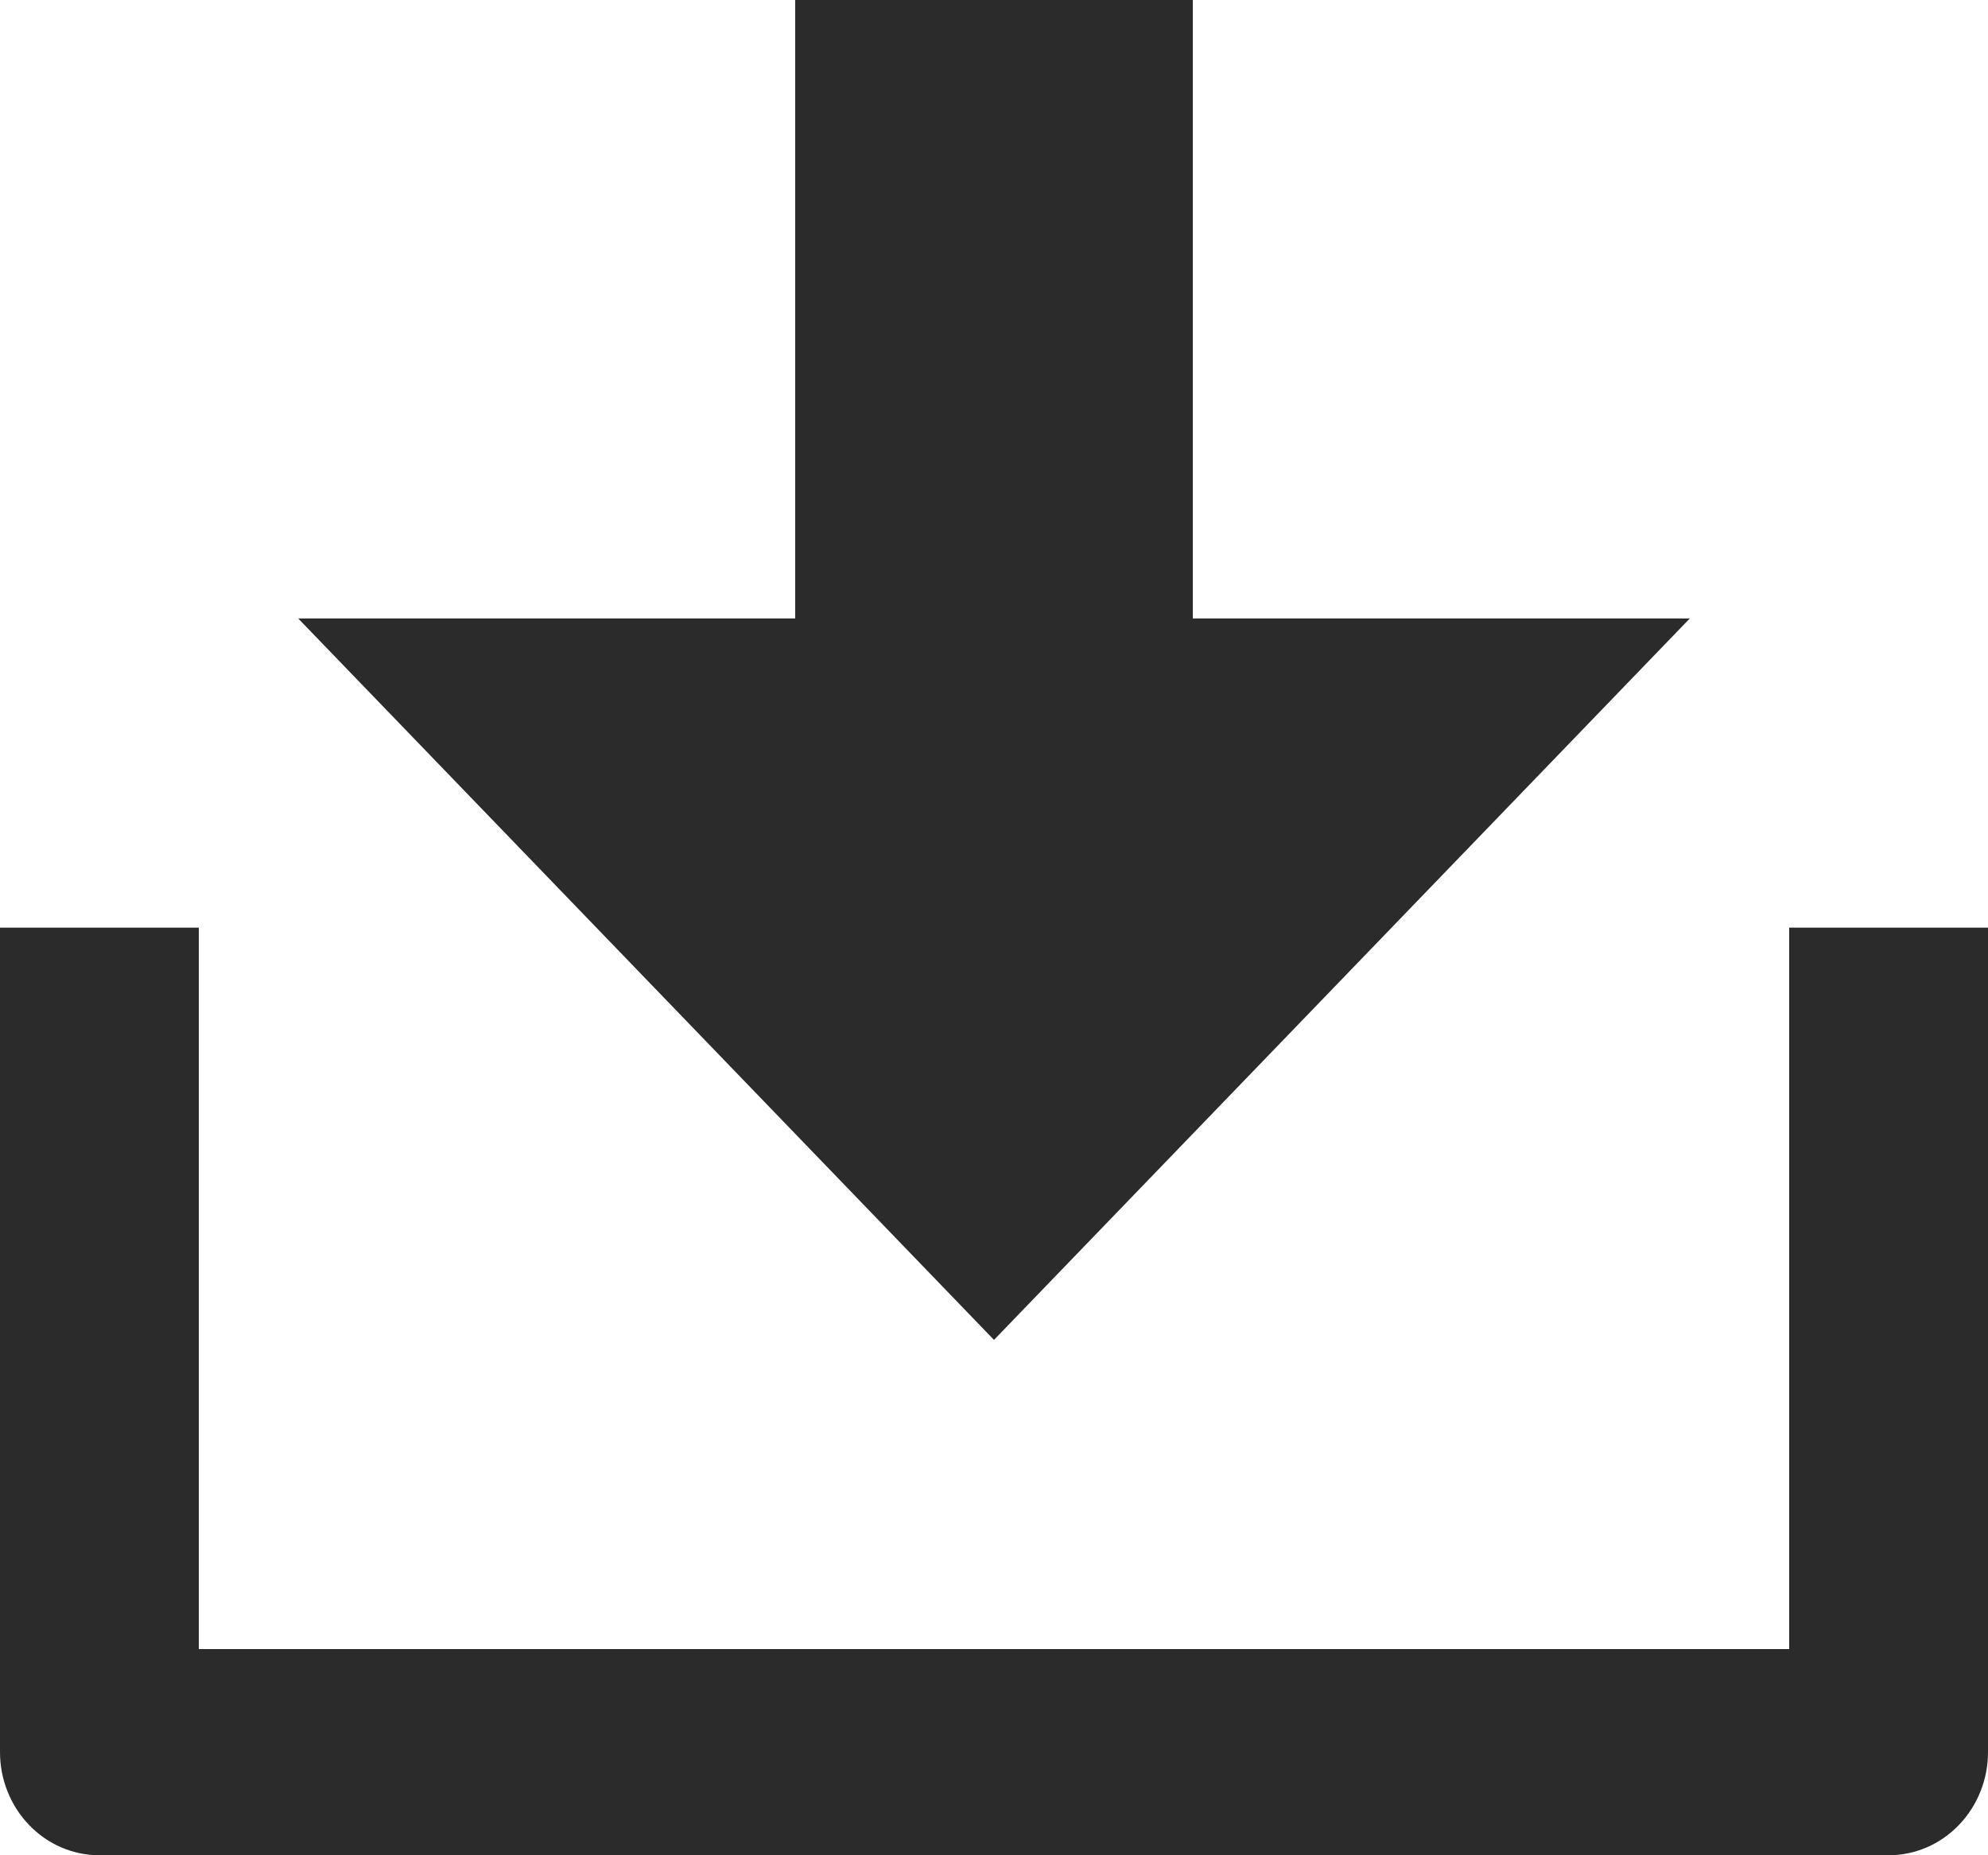 <svg width="15" height="14" viewBox="0 0 15 14" fill="none" xmlns="http://www.w3.org/2000/svg">
<path d="M1.5 12.444H13.5V7H15V13.222C15 13.428 14.921 13.626 14.78 13.772C14.64 13.918 14.449 14 14.25 14H0.75C0.551 14 0.36 13.918 0.22 13.772C0.079 13.626 0 13.428 0 13.222V7H1.5V12.444ZM9 4.667H12.75L7.5 10.111L2.25 4.667H6V0H9V4.667Z" fill="#2B2B2B"/>
</svg>
